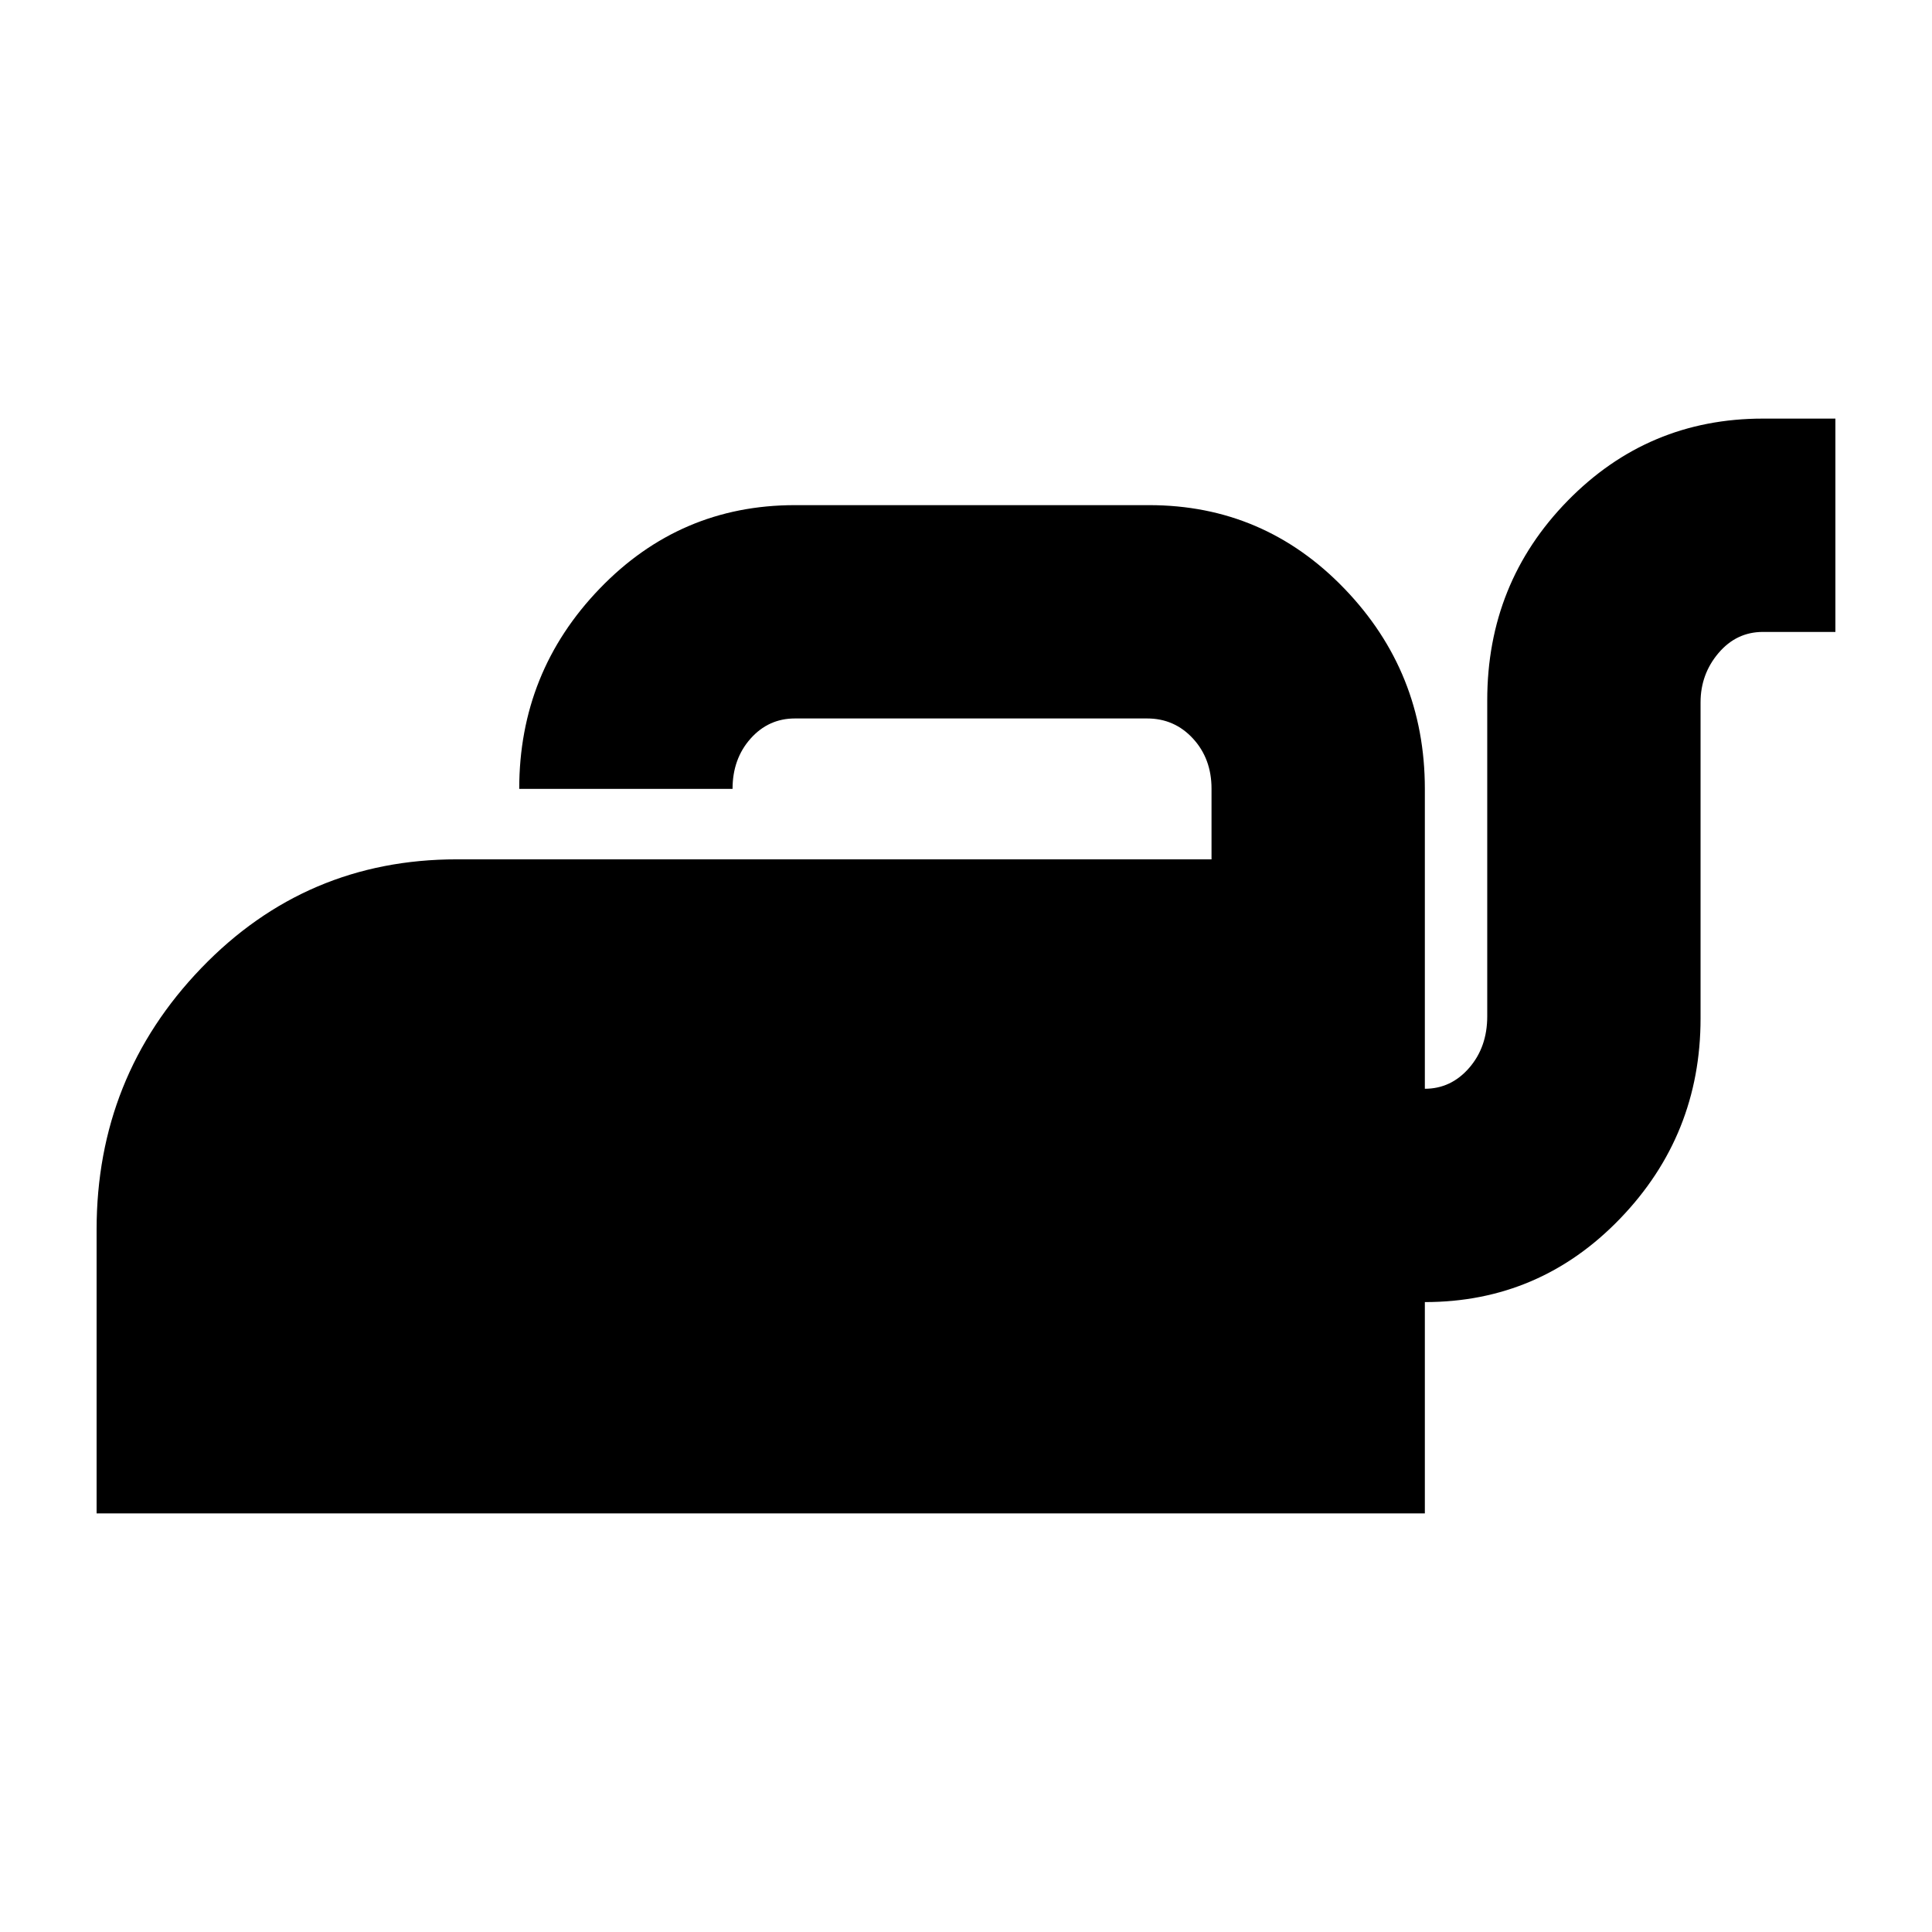 <svg xmlns="http://www.w3.org/2000/svg" height="24" viewBox="0 -960 960 960" width="24"><path d="M48-208v-141q0-75.9 52-129.95Q152-533 227-533h375v-35.09q0-14.91-9.2-24.91T570-603H395q-13.17 0-22.09 10.06Q364-582.88 364-568H258q0-58 39.96-99.5T395-709h176q57.08 0 97.04 41.5Q708-626 708-568v149q13 0 22-10.35t9-25.65v-157q0-58.33 39.96-99.17Q818.92-752 876-752h36v106h-36q-13.17 0-22.09 10.5Q845-625 845-611v157q0 58-39.96 99.5T708-313v105H48Z"/></svg>